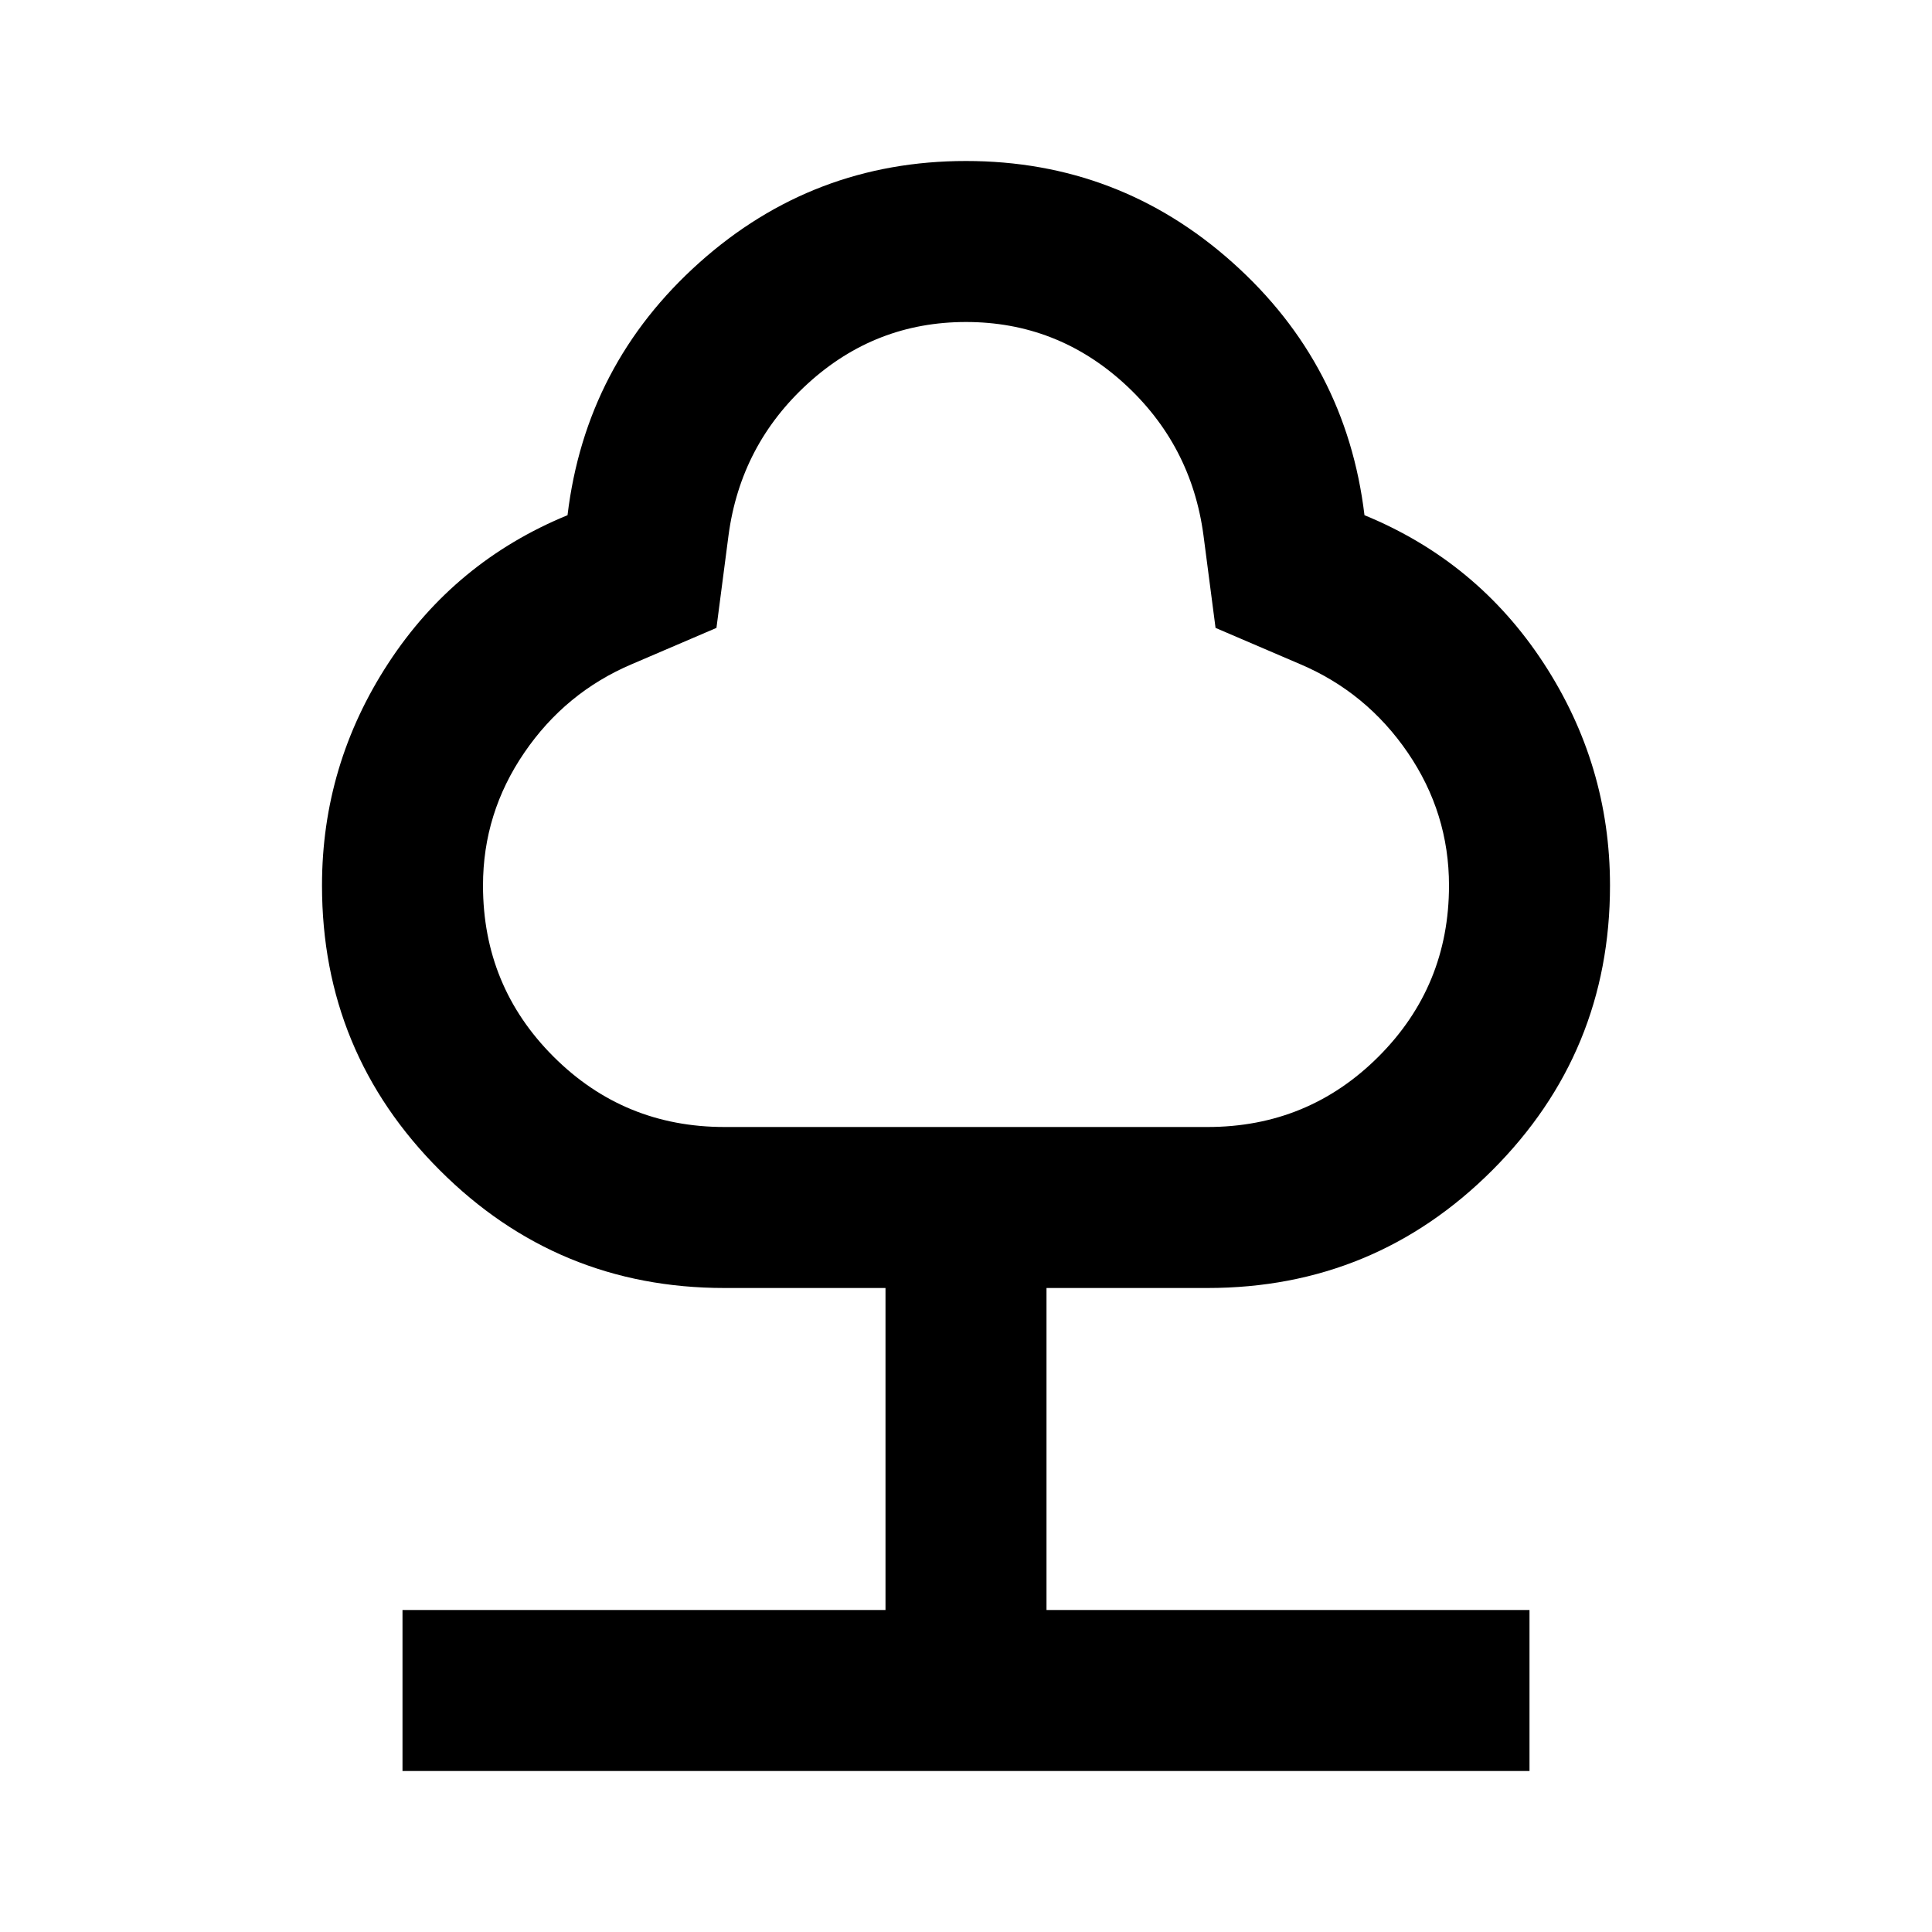 <svg xmlns="http://www.w3.org/2000/svg" viewBox="0 0 24 24"><path d="M5 22v-2h6v-4H9q-2.075 0-3.537-1.463Q4 13.075 4 11q0-1.5.825-2.763Q5.65 6.975 7.05 6.4q.225-1.875 1.638-3.138Q10.1 2 12 2t3.312 1.262Q16.725 4.525 16.95 6.4q1.4.575 2.225 1.837Q20 9.5 20 11q0 2.075-1.462 3.537Q17.075 16 15 16h-2v4h6v2Zm4-8h6q1.25 0 2.125-.875T18 11q0-.9-.512-1.65-.513-.75-1.338-1.1L15.1 7.8l-.15-1.15q-.15-1.125-.987-1.888Q13.125 4 12 4t-1.962.762Q9.2 5.525 9.05 6.65L8.9 7.8l-1.05.45q-.825.35-1.337 1.1Q6 10.1 6 11q0 1.25.875 2.125T9 14Zm3-5Z"/></svg>